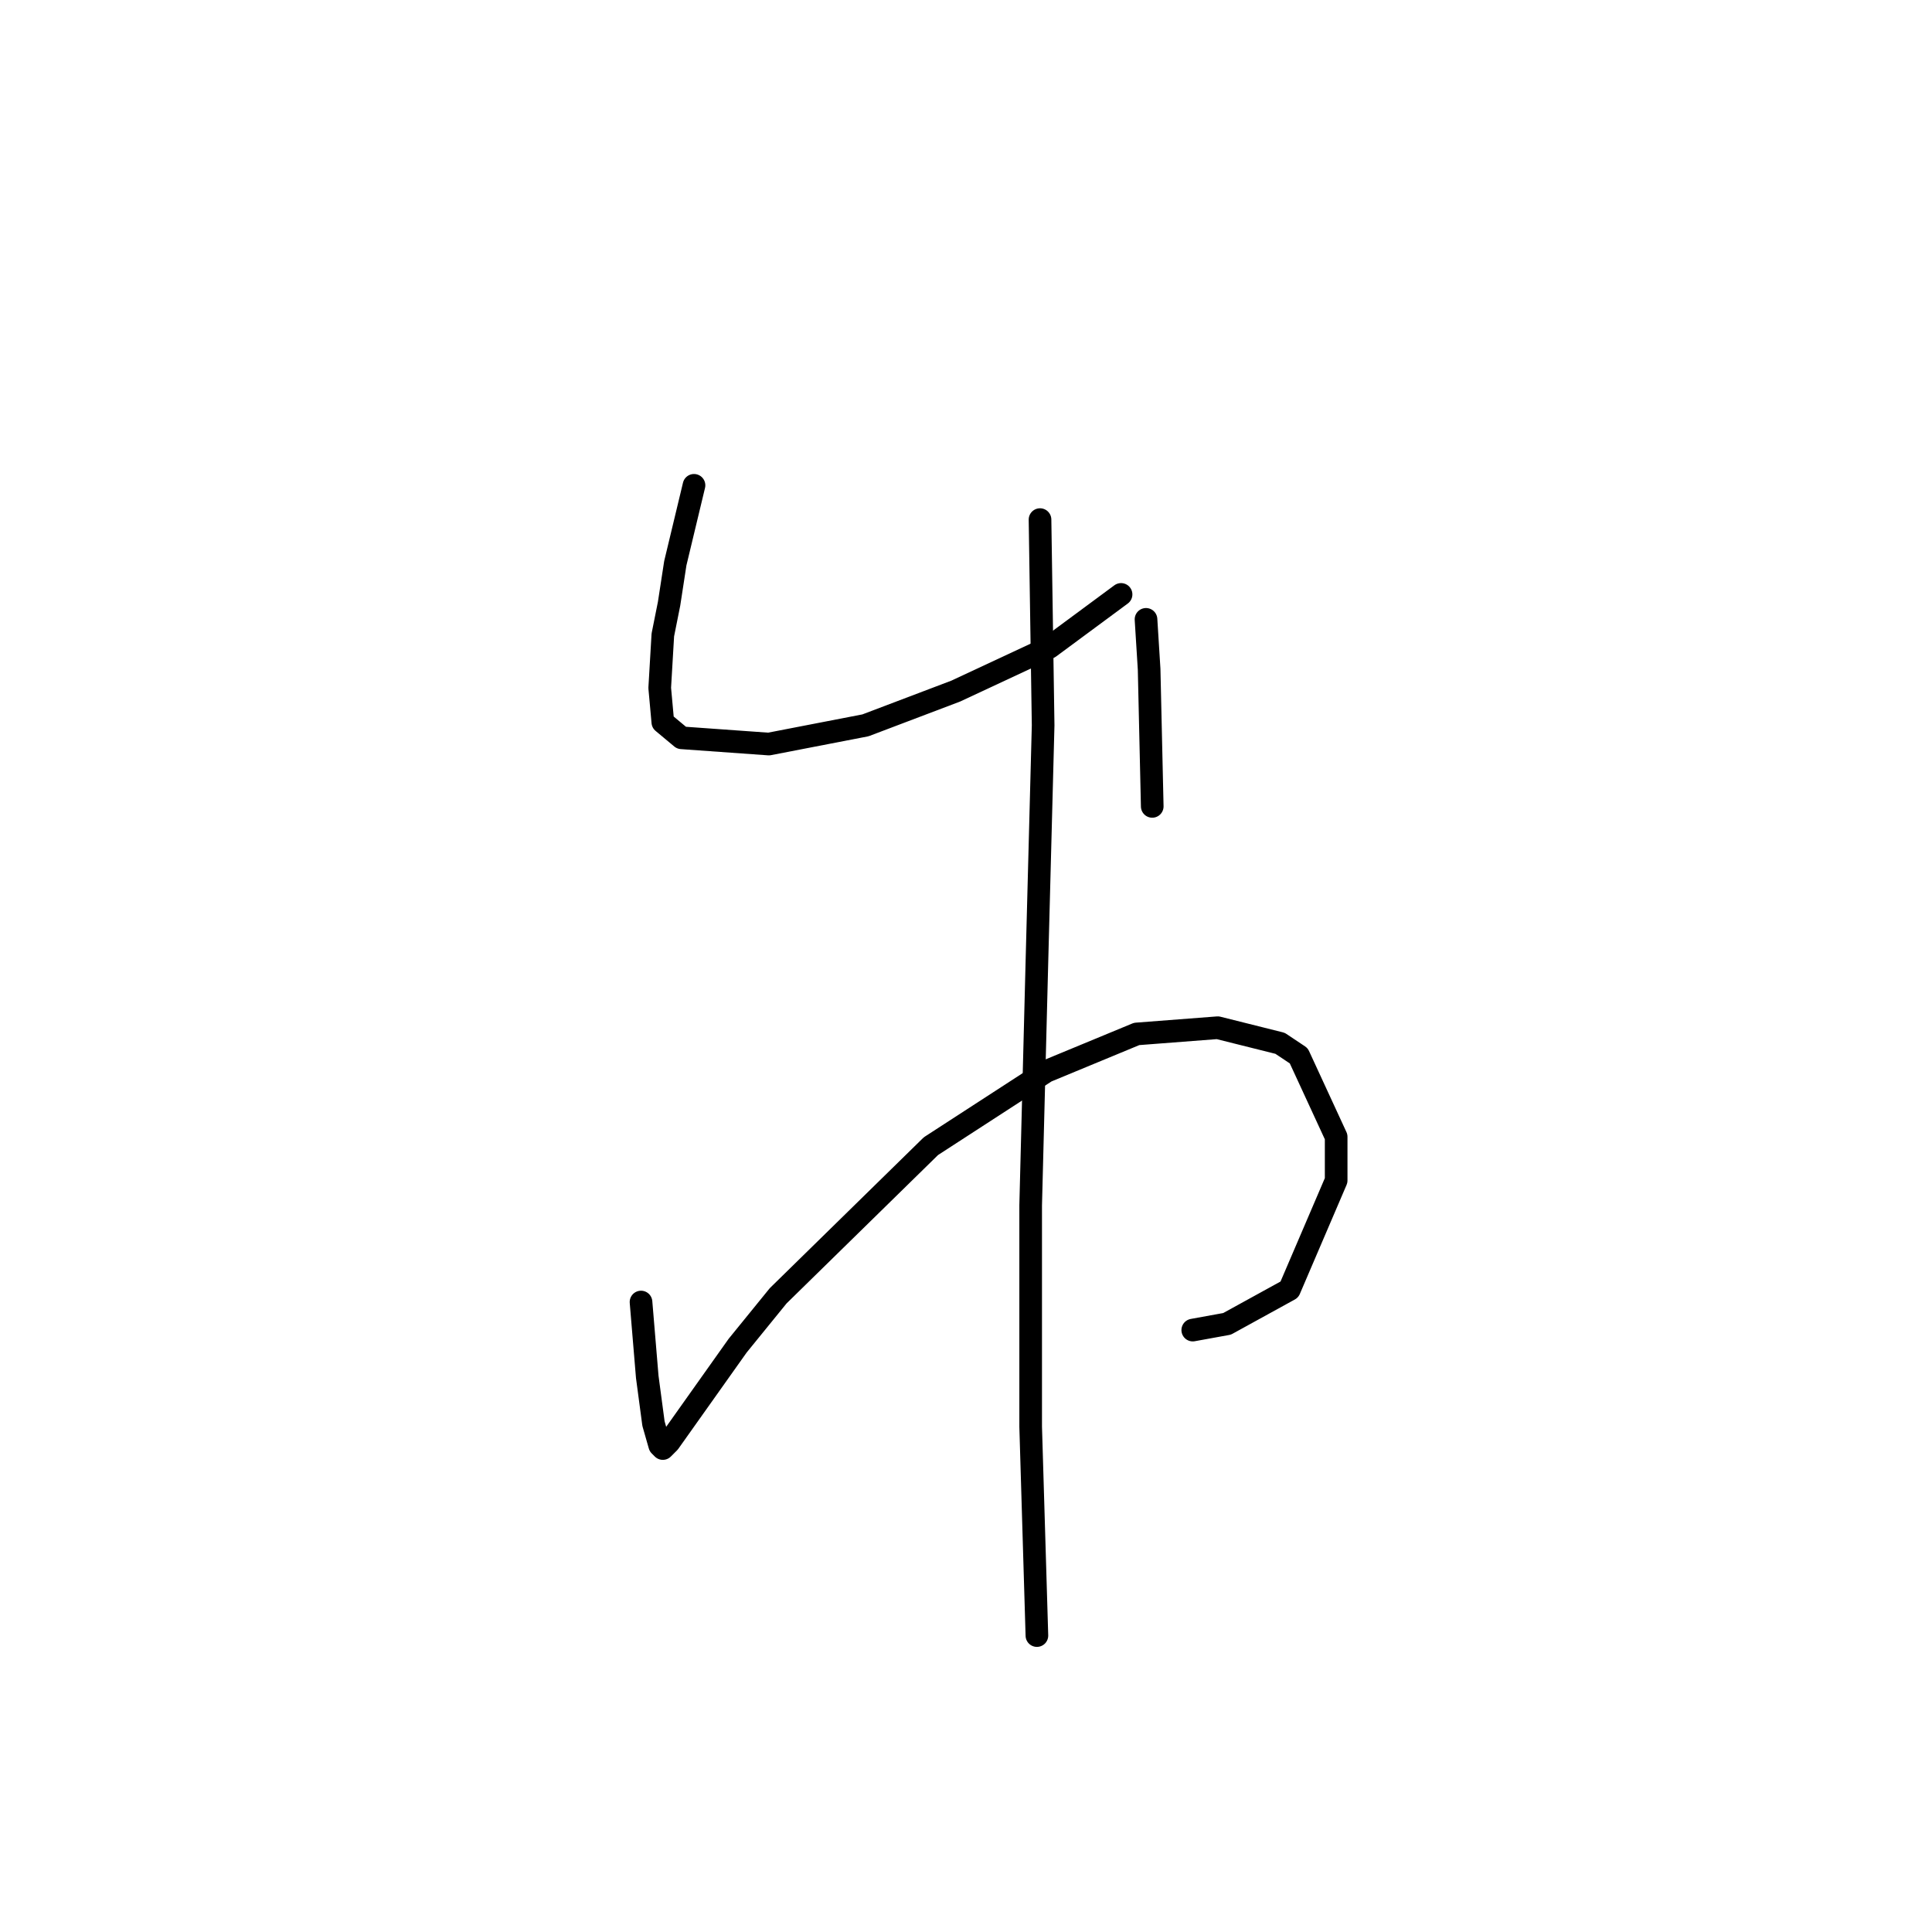 <?xml version="1.0" standalone="no"?>
    <svg width="256" height="256" xmlns="http://www.w3.org/2000/svg" version="1.1">
    <polyline stroke="black" stroke-width="3" stroke-linecap="round" fill="transparent" stroke-linejoin="round" points="91.959 64.307 89.481 74.633 88.655 80.003 87.829 84.133 87.416 91.155 87.829 95.698 90.307 97.764 101.873 98.59 114.677 96.111 126.656 91.568 139.047 85.785 148.547 78.763 148.547 78.763 " />
        <polyline stroke="black" stroke-width="3" stroke-linecap="round" fill="transparent" stroke-linejoin="round" points="151.852 82.068 152.265 88.677 152.678 106.851 152.678 106.851 " />
        <polyline stroke="black" stroke-width="3" stroke-linecap="round" fill="transparent" stroke-linejoin="round" points="84.938 172.526 85.764 182.439 86.59 188.635 87.416 191.526 87.829 191.939 88.655 191.113 97.742 178.308 103.112 171.7 123.351 151.873 138.634 141.96 150.613 137.003 161.352 136.177 169.613 138.243 172.091 139.895 177.048 150.634 177.048 156.417 170.852 170.874 162.591 175.417 158.047 176.243 158.047 176.243 " />
        <polyline stroke="black" stroke-width="3" stroke-linecap="round" fill="transparent" stroke-linejoin="round" points="137.808 68.85 138.221 96.111 137.395 127.503 136.569 159.721 136.569 189.048 137.395 216.722 137.395 216.722 " />
        </svg>